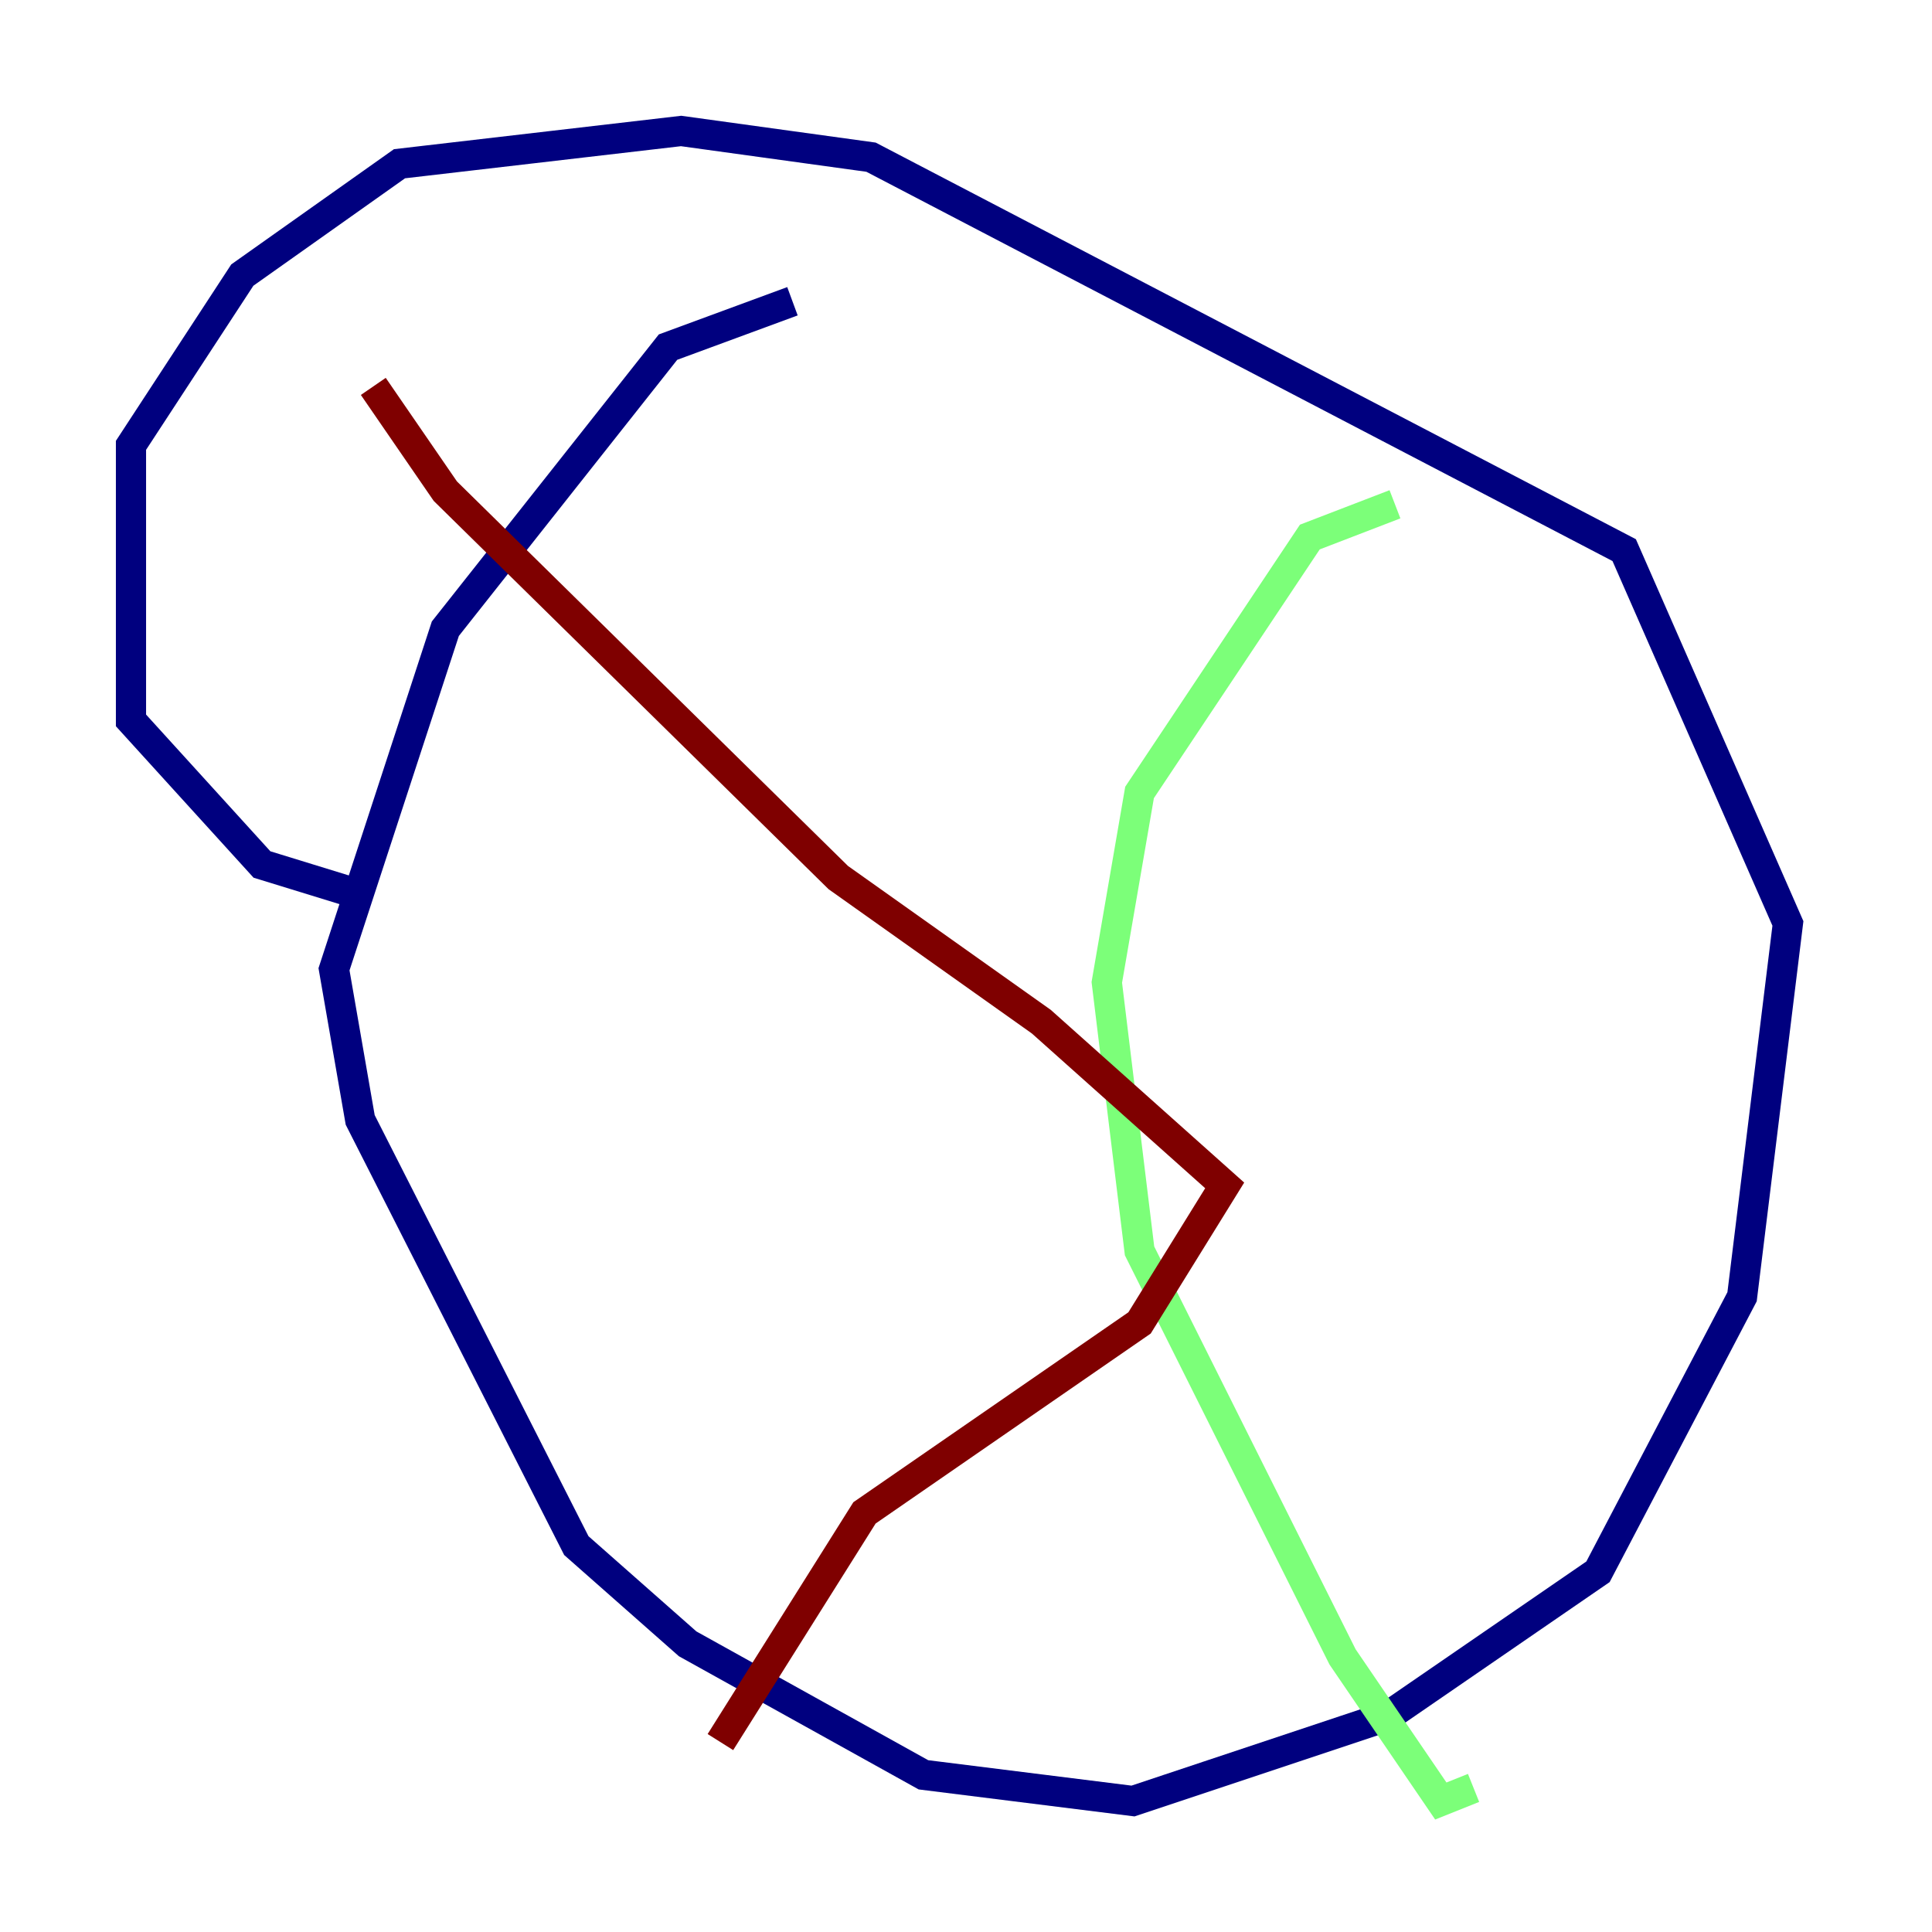 <?xml version="1.0" encoding="utf-8" ?>
<svg baseProfile="tiny" height="128" version="1.2" viewBox="0,0,128,128" width="128" xmlns="http://www.w3.org/2000/svg" xmlns:ev="http://www.w3.org/2001/xml-events" xmlns:xlink="http://www.w3.org/1999/xlink"><defs /><polyline fill="none" points="52.502,19.959 44.258,22.997 29.505,41.654 22.129,64.217 23.864,74.197 38.183,102.4 45.559,108.909 61.18,117.586 75.064,119.322 91.986,113.681 105.871,104.136 115.417,85.912 118.454,61.18 107.607,36.447 57.709,10.414 45.125,8.678 26.468,10.848 16.054,18.224 8.678,29.505 8.678,47.729 17.356,57.275 22.997,59.01" stroke="#00007f" stroke-width="2" /><polyline fill="none" points="92.42,33.41 86.78,35.58 75.498,52.502 73.329,65.085 75.498,82.875 88.949,109.776 95.458,119.322 97.627,118.454" stroke="#7cff79" stroke-width="2" /><polyline fill="none" points="24.732,25.6 29.505,32.542 55.539,58.142 68.99,67.688 81.139,78.536 75.498,87.647 57.275,100.231 47.729,115.417" stroke="#7f0000" stroke-width="2" /></svg>